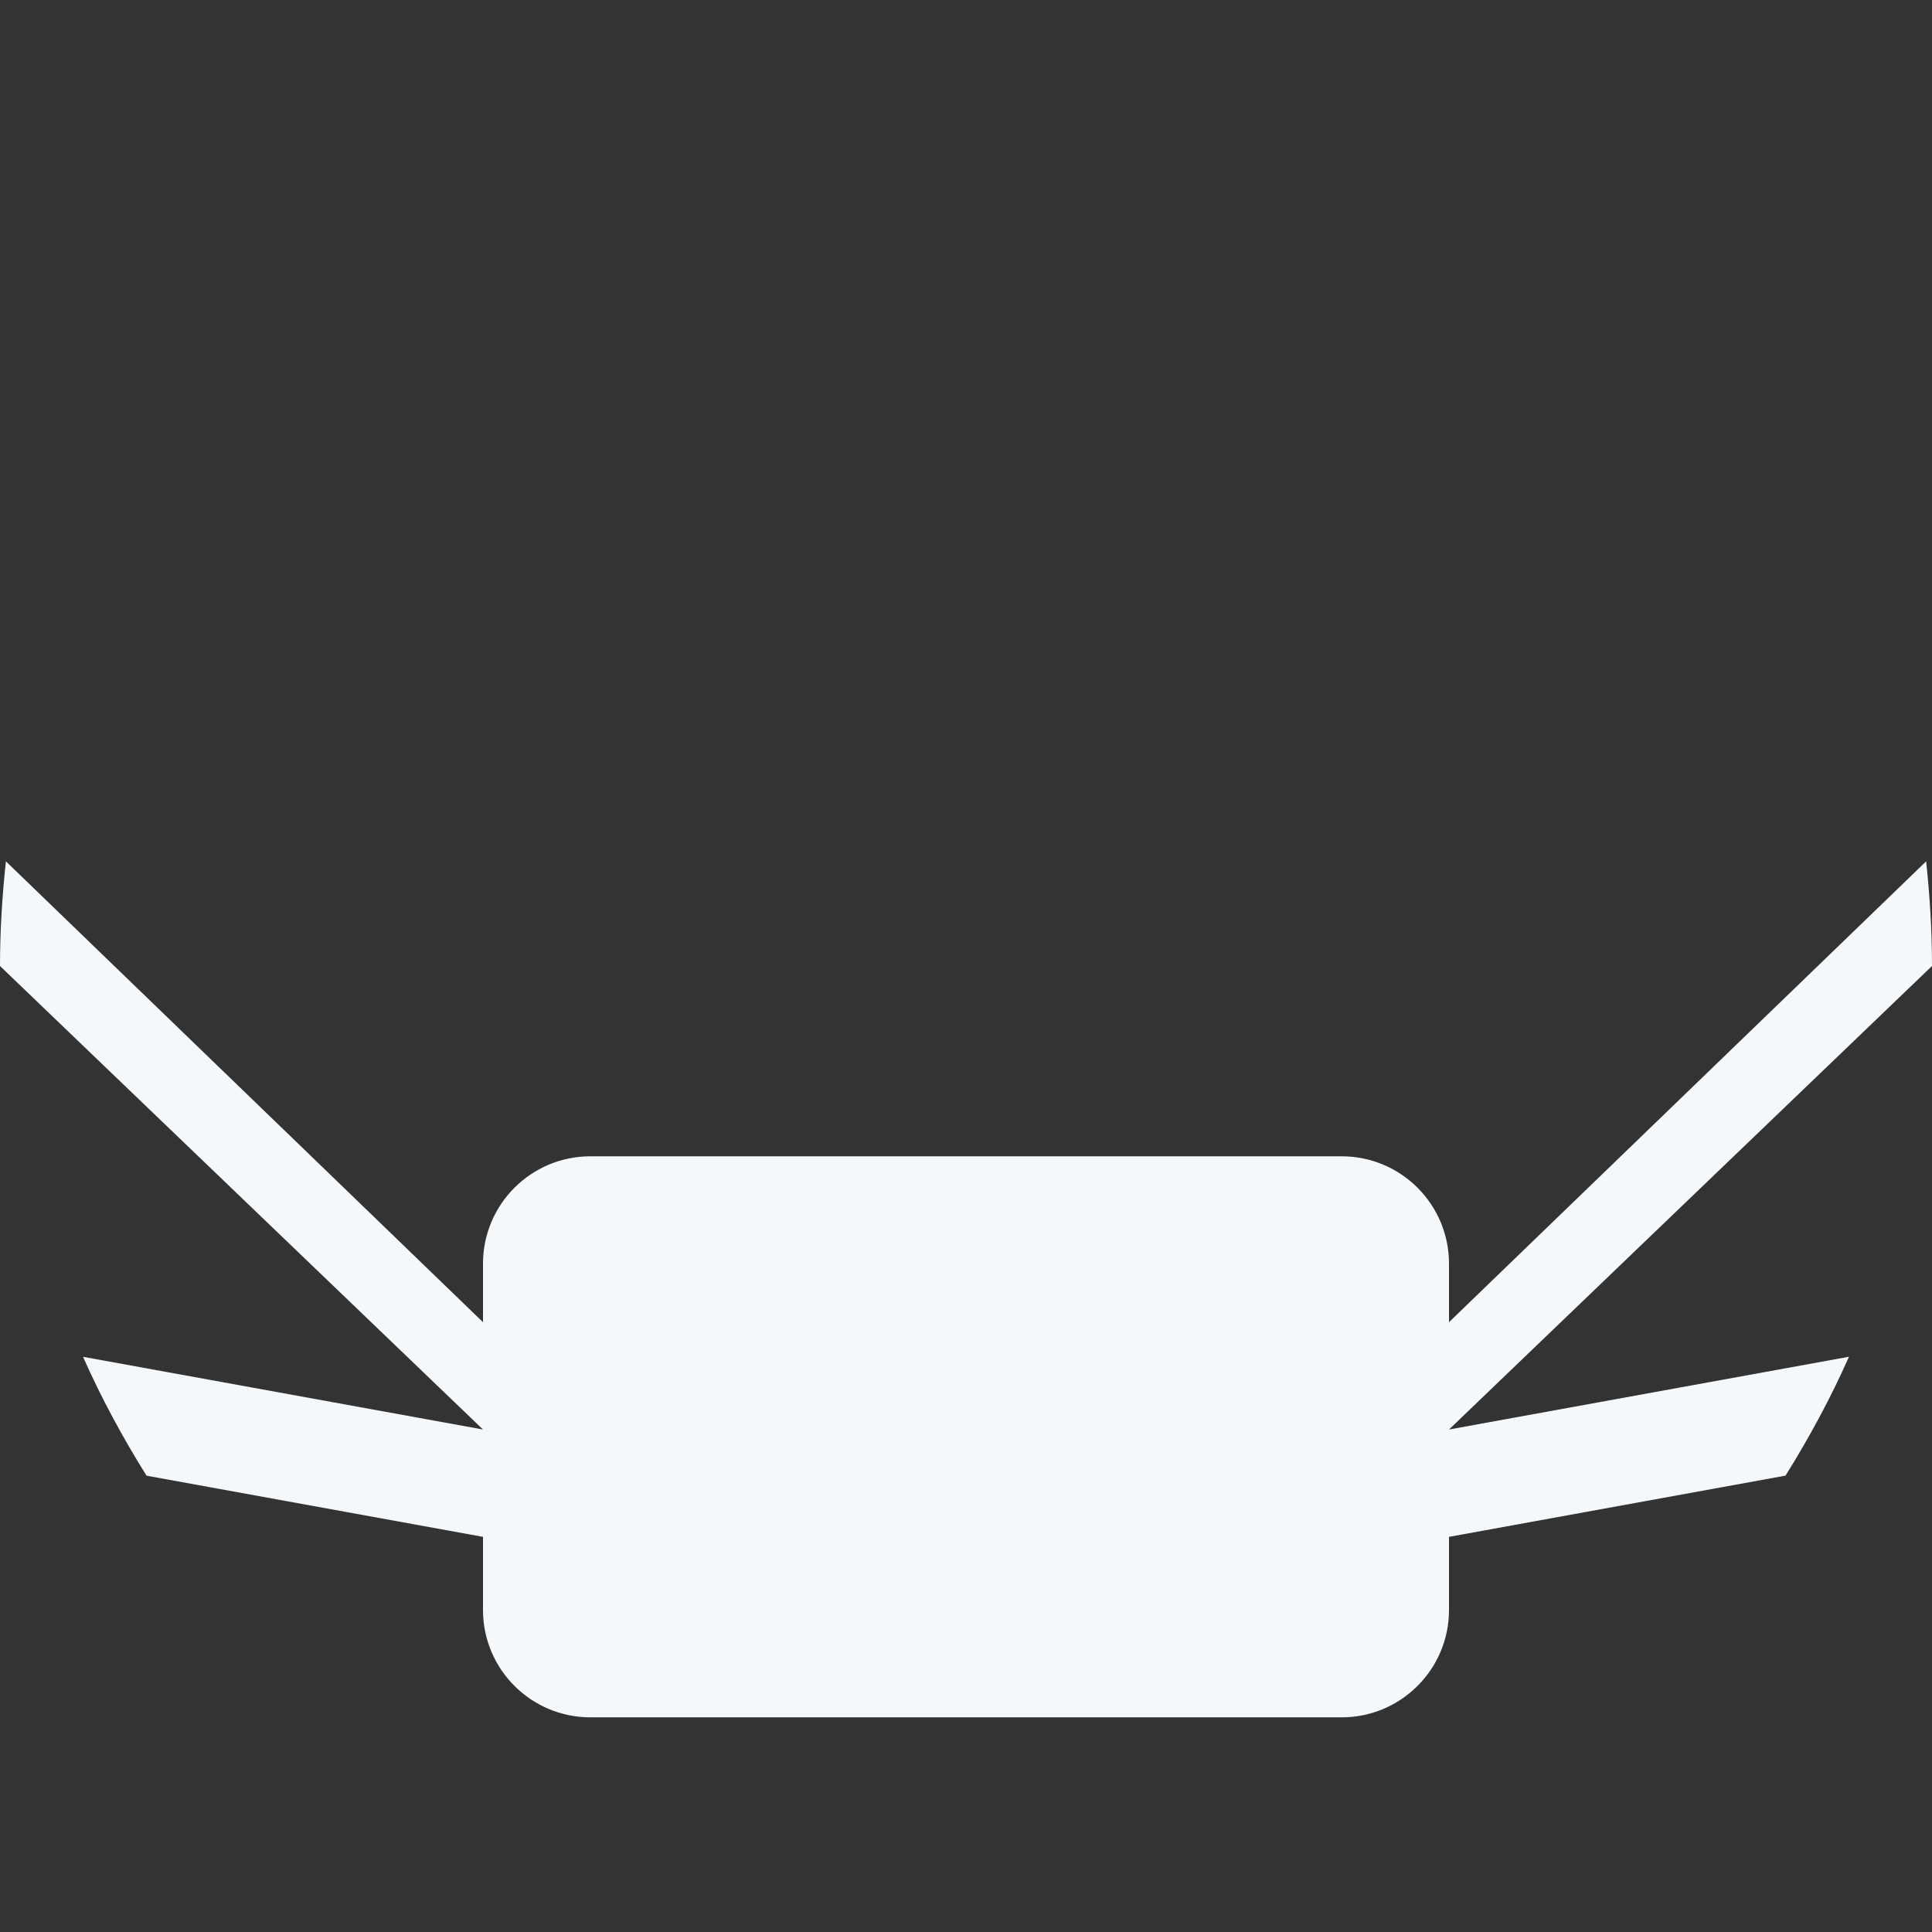 <svg width="36" height="36" viewBox="0 0 36 36" fill="none" xmlns="http://www.w3.org/2000/svg">
<rect x="0" y="0" width="36" height="36" fill="#333333" stroke="none"/>
<path d="M27 26.637L36 18C36 17.34 35.959 16.691 35.891 16.05L27 24.637V23.546C27 22.442 26.104 21.546 25 21.546H11C9.896 21.546 9 22.442 9 23.546V24.637L0.11 16.05C0.041 16.691 0 17.34 0 18L9 26.637L1.547 25.282C1.888 26.052 2.288 26.789 2.73 27.497L9 28.637V30C9 31.104 9.896 32 11 32H25C26.104 32 27 31.104 27 30V28.637L33.271 27.496C33.712 26.788 34.112 26.051 34.453 25.281L27 26.637Z" fill="#F5F8FA"/>
</svg>
